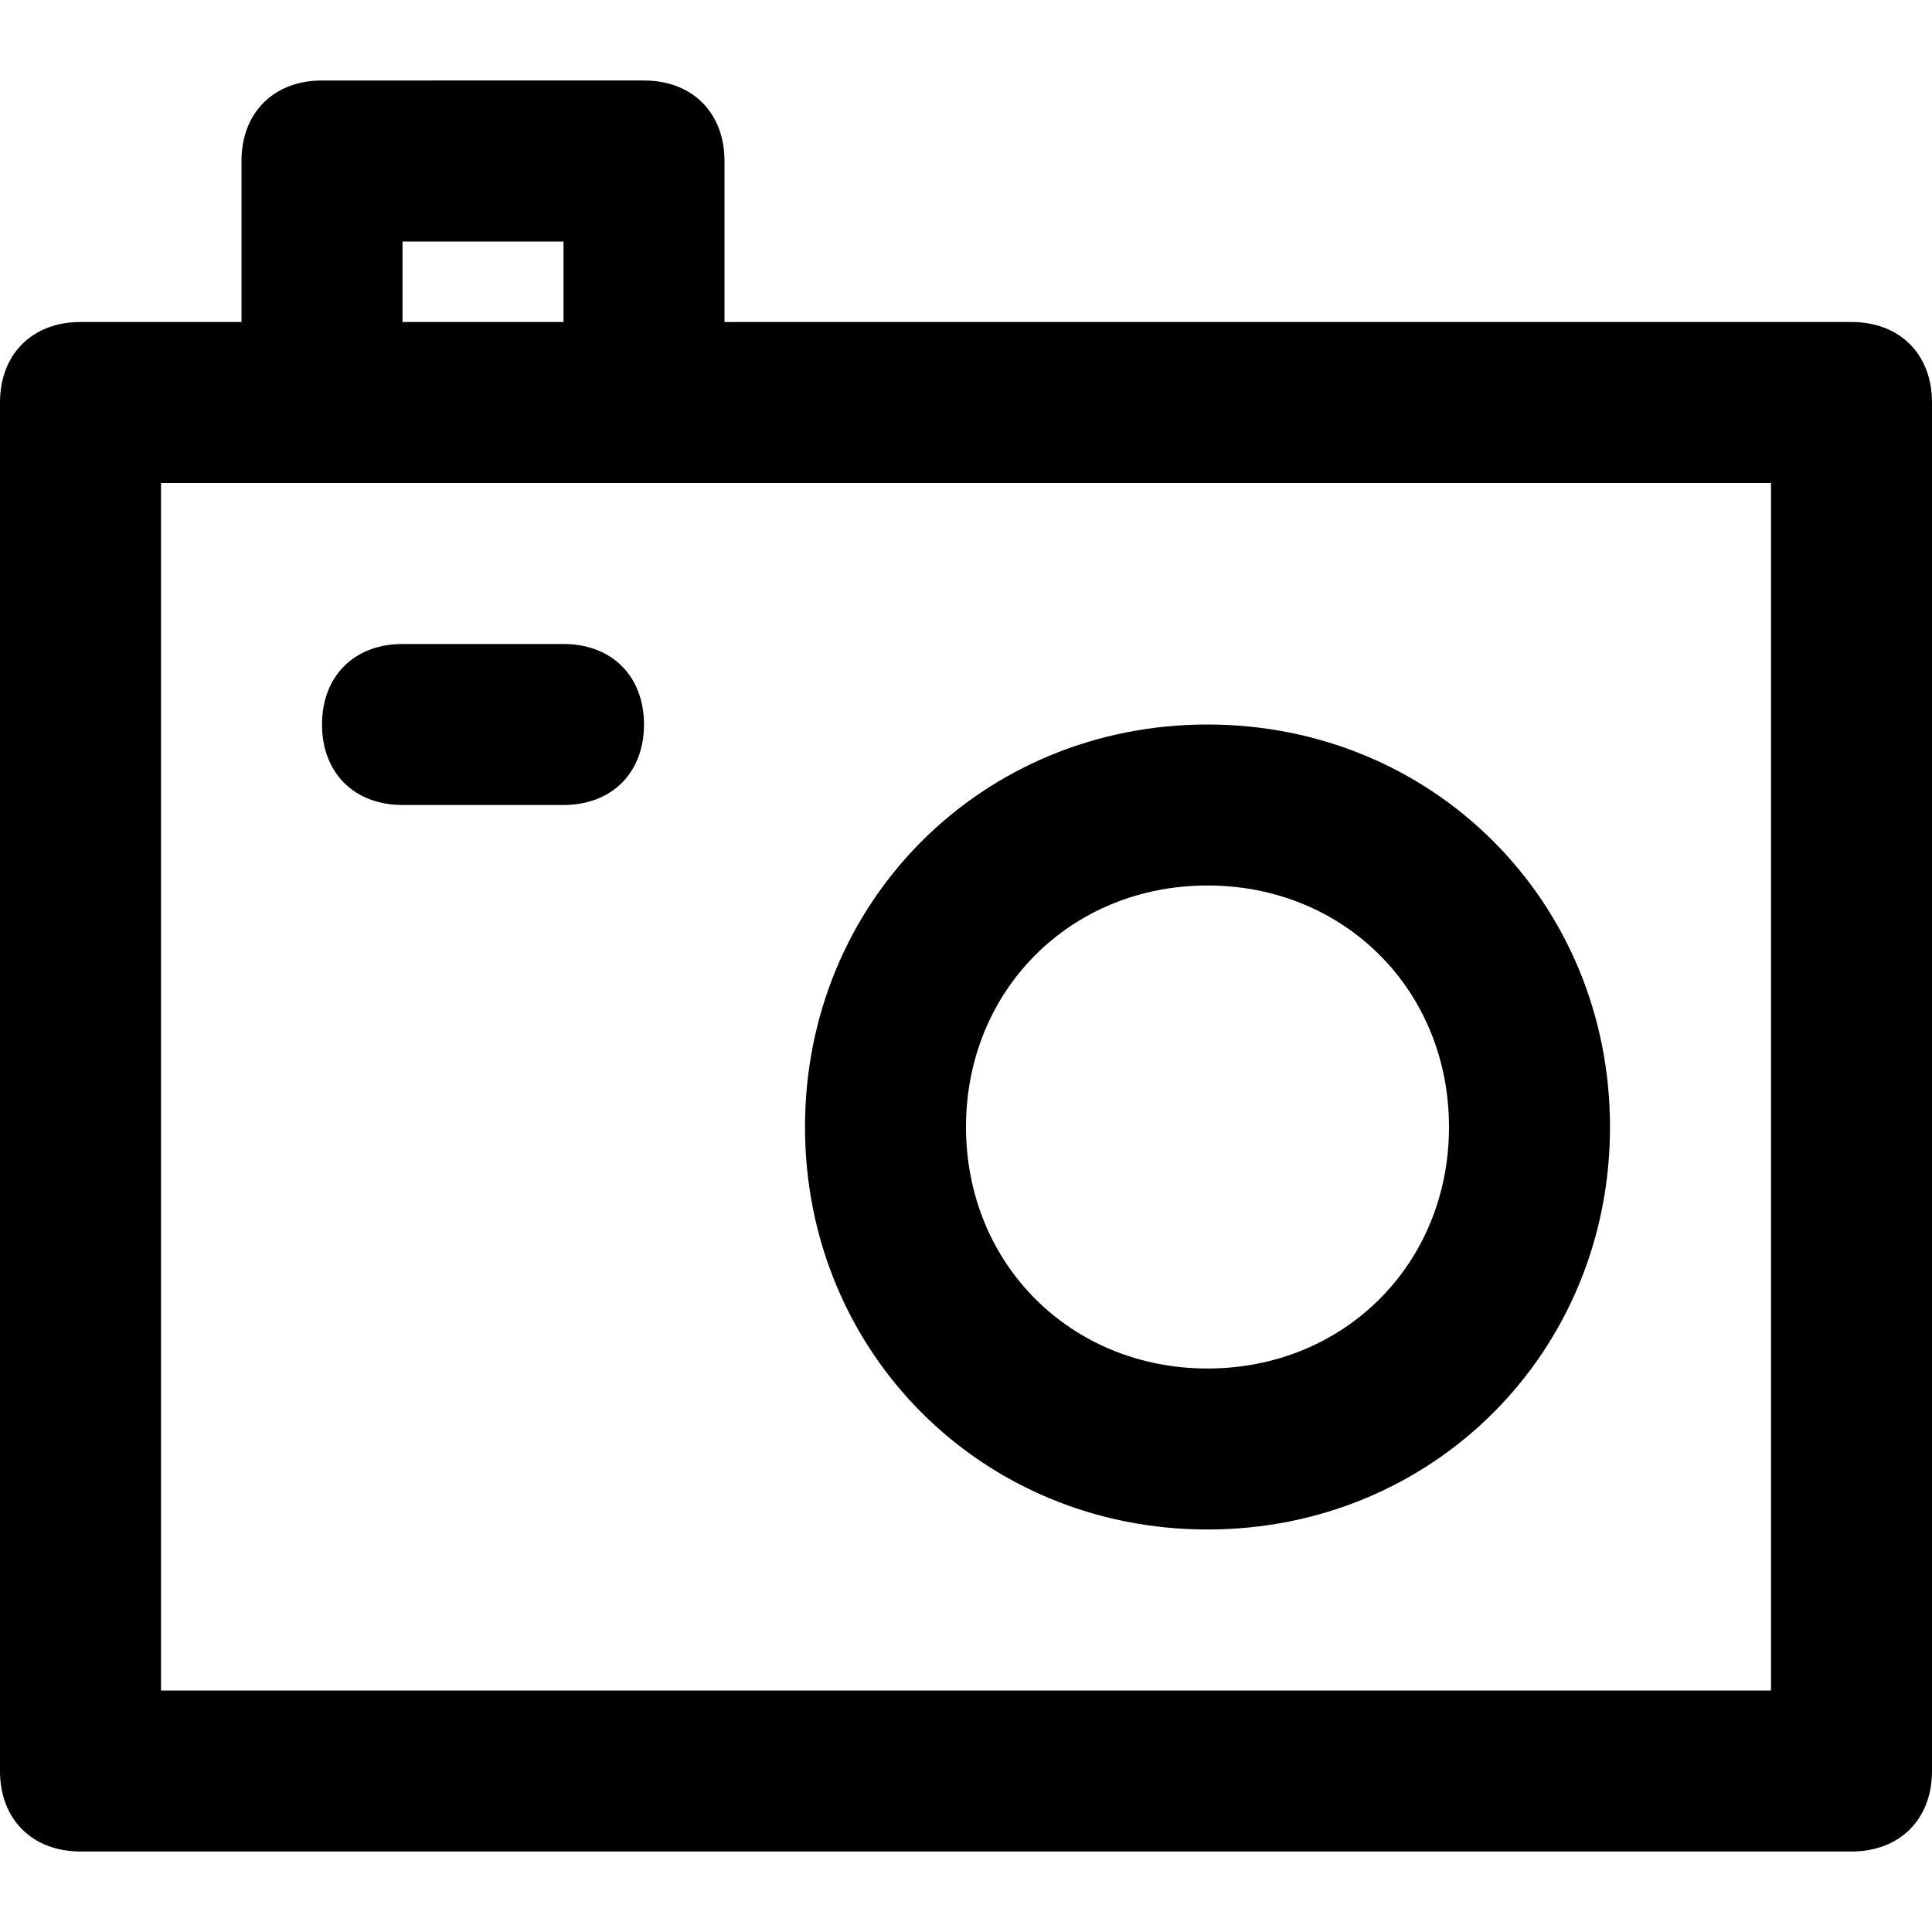 <?xml version="1.0" encoding="utf-8"?>
<!-- Generator: Adobe Illustrator 19.1.0, SVG Export Plug-In . SVG Version: 6.00 Build 0)  -->
<!DOCTYPE svg PUBLIC "-//W3C//DTD SVG 1.1//EN" "http://www.w3.org/Graphics/SVG/1.1/DTD/svg11.dtd">
<svg version="1.1" id="Layer_1" xmlns="http://www.w3.org/2000/svg" xmlns:xlink="http://www.w3.org/1999/xlink" x="0px" y="0px"
	 width="24px" height="24px" viewBox="0 0 24 24" enable-background="new 0 0 24 24" xml:space="preserve">
<path d="M23,4H9V2c0-0.6-0.4-1-1-1H4C3.4,1,3,1.4,3,2v2H1C0.4,4,0,4.4,0,5v17c0,0.6,0.4,1,1,1h22c0.6,0,1-0.4,1-1V5
	C24,4.4,23.6,4,23,4z M5,3h2v1H5V3z M22,21H2V6h20V21z"/>
<path d="M7,8H5C4.4,8,4,8.4,4,9s0.4,1,1,1h2c0.6,0,1-0.4,1-1S7.6,8,7,8z"/>
<path d="M15,19c2.8,0,5-2.2,5-5s-2.2-5-5-5s-5,2.2-5,5S12.2,19,15,19z M15,11c1.7,0,3,1.3,3,3s-1.3,3-3,3s-3-1.3-3-3S13.3,11,15,11z
	"/>
</svg>

